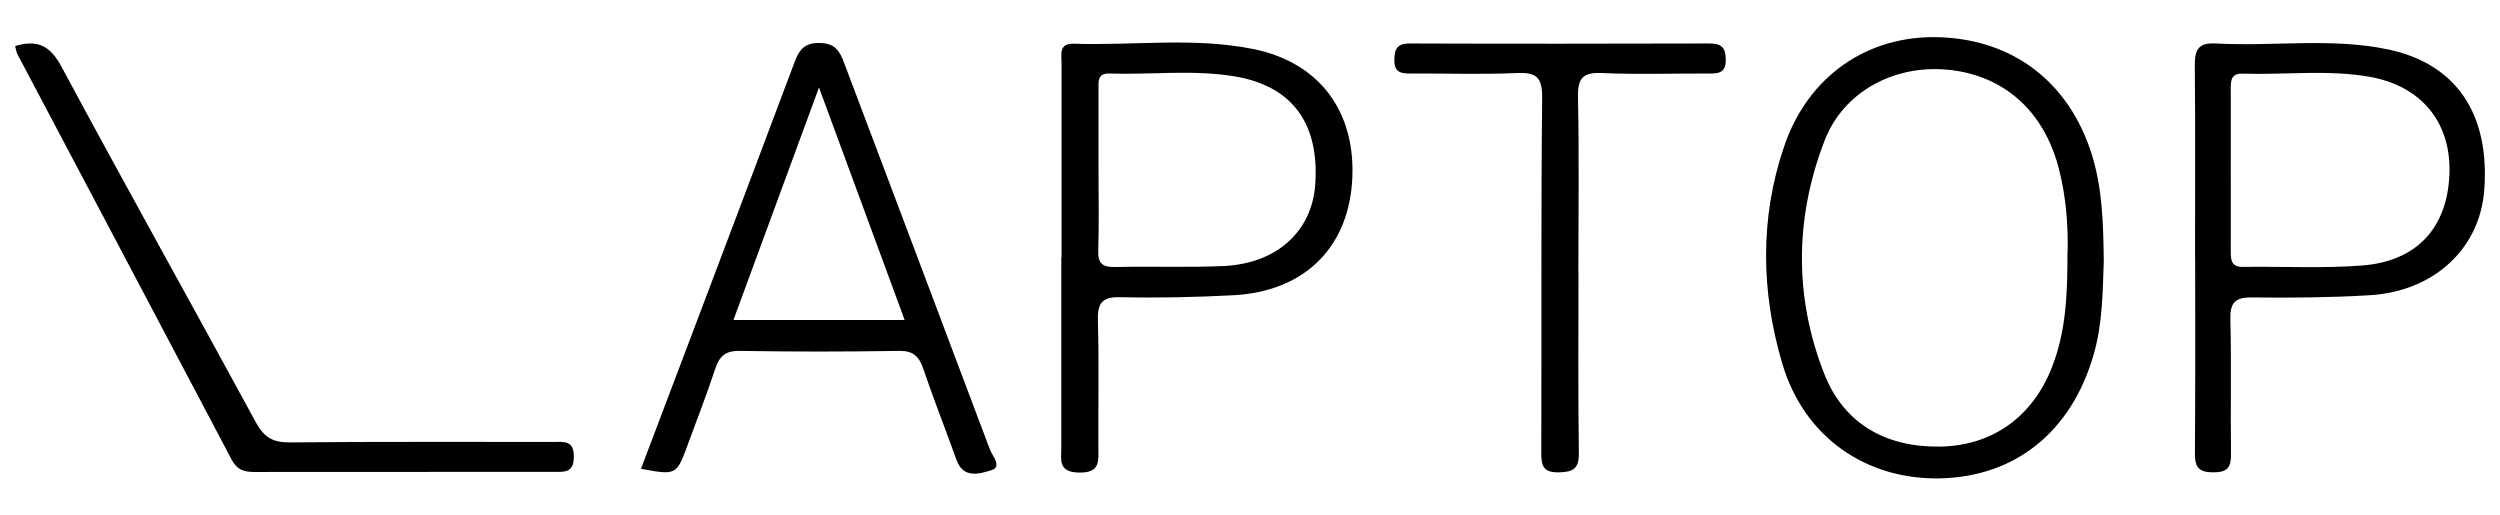 <?xml version="1.0" encoding="UTF-8"?>
<svg id="Layer_1" data-name="Layer 1" xmlns="http://www.w3.org/2000/svg" viewBox="0 0 202.98 41.85">
  <path d="m170.81,21.19c-.09,2.49-.09,5.11-.84,7.66-1.8,6.2-6.34,9.86-12.46,9.99-5.95.12-11.01-3.3-12.79-9.28-1.74-5.83-1.85-11.85.14-17.68,1.95-5.74,6.79-9.02,12.53-8.86,6.07.17,10.62,3.67,12.45,9.53.87,2.78.93,5.64.97,8.64Zm-2.94-.68c.06-2.07-.1-4.49-.72-6.87-1.22-4.66-4.49-7.55-9.02-7.98-4.29-.41-8.44,1.74-9.99,5.76-2.42,6.27-2.48,12.74,0,18.99,1.6,4.02,5.01,5.92,9.38,5.85,4.22-.07,7.46-2.38,9.05-6.36,1.16-2.9,1.3-5.95,1.29-9.39Z"/>
  <path d="m86.19,20.88c0-5.25,0-10.5,0-15.75,0-.7-.24-1.62.98-1.58,4.86.16,9.77-.54,14.58.43,5.51,1.11,8.45,5.27,8.02,10.91-.41,5.34-3.98,8.78-9.61,9.08-3.05.16-6.12.23-9.18.16-1.53-.04-1.88.5-1.84,1.92.1,3.43.02,6.87.04,10.31,0,1.09.16,2.03-1.55,2.01-1.78-.02-1.45-1.09-1.46-2.11,0-5.12,0-10.25,0-15.37Zm3-7.11c0,2.18.05,4.37-.02,6.55-.04,1.08.34,1.38,1.38,1.36,2.93-.07,5.86.05,8.79-.08,4.34-.2,7.19-2.82,7.45-6.65.33-4.89-1.83-7.92-6.44-8.73-3.39-.59-6.84-.14-10.27-.25-.98-.03-.89.63-.89,1.26,0,2.18,0,4.36,0,6.55Z"/>
  <path d="m178.22,20.9c0-5.18.03-10.36-.02-15.53-.01-1.31.25-1.93,1.74-1.84,4.66.26,9.37-.49,13.99.49,5.53,1.18,8.24,5.27,7.77,11.43-.36,4.73-4.07,8.21-9.3,8.52-3.17.19-6.36.22-9.54.18-1.42-.02-1.81.44-1.77,1.82.09,3.62,0,7.24.05,10.85.02,1.1-.26,1.54-1.45,1.53-1.18,0-1.49-.43-1.48-1.54.04-5.3.02-10.61.02-15.91Zm2.9-7.15c0,2.25.01,4.49,0,6.74,0,.71.11,1.19,1,1.18,3.24-.05,6.51.14,9.73-.12,4.39-.36,6.82-3.06,7.02-7.31.2-4.21-2.2-7.26-6.51-8.01-3.4-.59-6.85-.14-10.28-.25-.92-.03-.96.54-.96,1.22.01,2.18,0,4.37,0,6.55Z"/>
  <path d="m52.04,38.07c1.46-3.86,2.92-7.7,4.37-11.54,2.69-7.11,5.38-14.23,8.05-21.35.37-.98.71-1.7,2.05-1.69,1.32,0,1.68.68,2.05,1.68,3.93,10.44,7.89,20.87,11.81,31.32.2.53,1.02,1.42.12,1.69-.9.27-2.27.74-2.83-.84-.88-2.46-1.85-4.9-2.69-7.38-.35-1.02-.81-1.49-1.98-1.47-4.31.07-8.62.07-12.93,0-1.16-.02-1.65.43-1.99,1.46-.68,2.07-1.48,4.1-2.23,6.15-.91,2.48-.93,2.5-3.79,1.96Zm14.46-30.98c-2.42,6.59-4.67,12.7-6.95,18.89h13.9c-2.3-6.24-4.53-12.31-6.96-18.89Z"/>
  <path d="m1.23,3.74c1.8-.55,2.84-.04,3.76,1.67,5.19,9.67,10.56,19.25,15.79,28.89.66,1.21,1.38,1.63,2.75,1.62,7.12-.07,14.24-.03,21.36-.04.88,0,1.74-.16,1.7,1.26-.03,1.28-.8,1.17-1.62,1.17-8.12,0-16.24,0-24.35.01-.82,0-1.38-.19-1.8-.98C13.04,26.36,7.22,15.4,1.43,4.43c-.11-.2-.13-.45-.2-.68Z"/>
  <path d="m128.16,22.16c0,4.87-.04,9.74.03,14.61.02,1.28-.45,1.56-1.63,1.58-1.23.02-1.42-.49-1.42-1.56.03-9.61-.03-19.23.07-28.84.02-1.72-.5-2.09-2.09-2.02-2.87.13-5.74.02-8.61.04-.78,0-1.31-.09-1.3-1.09,0-.93.25-1.35,1.26-1.35,8.11.03,16.23.02,24.34,0,.96,0,1.3.33,1.31,1.31.01,1.15-.66,1.13-1.46,1.13-2.87-.01-5.75.09-8.61-.04-1.61-.08-1.96.49-1.93,2,.1,4.74.03,9.49.03,14.23Z"/>
</svg>